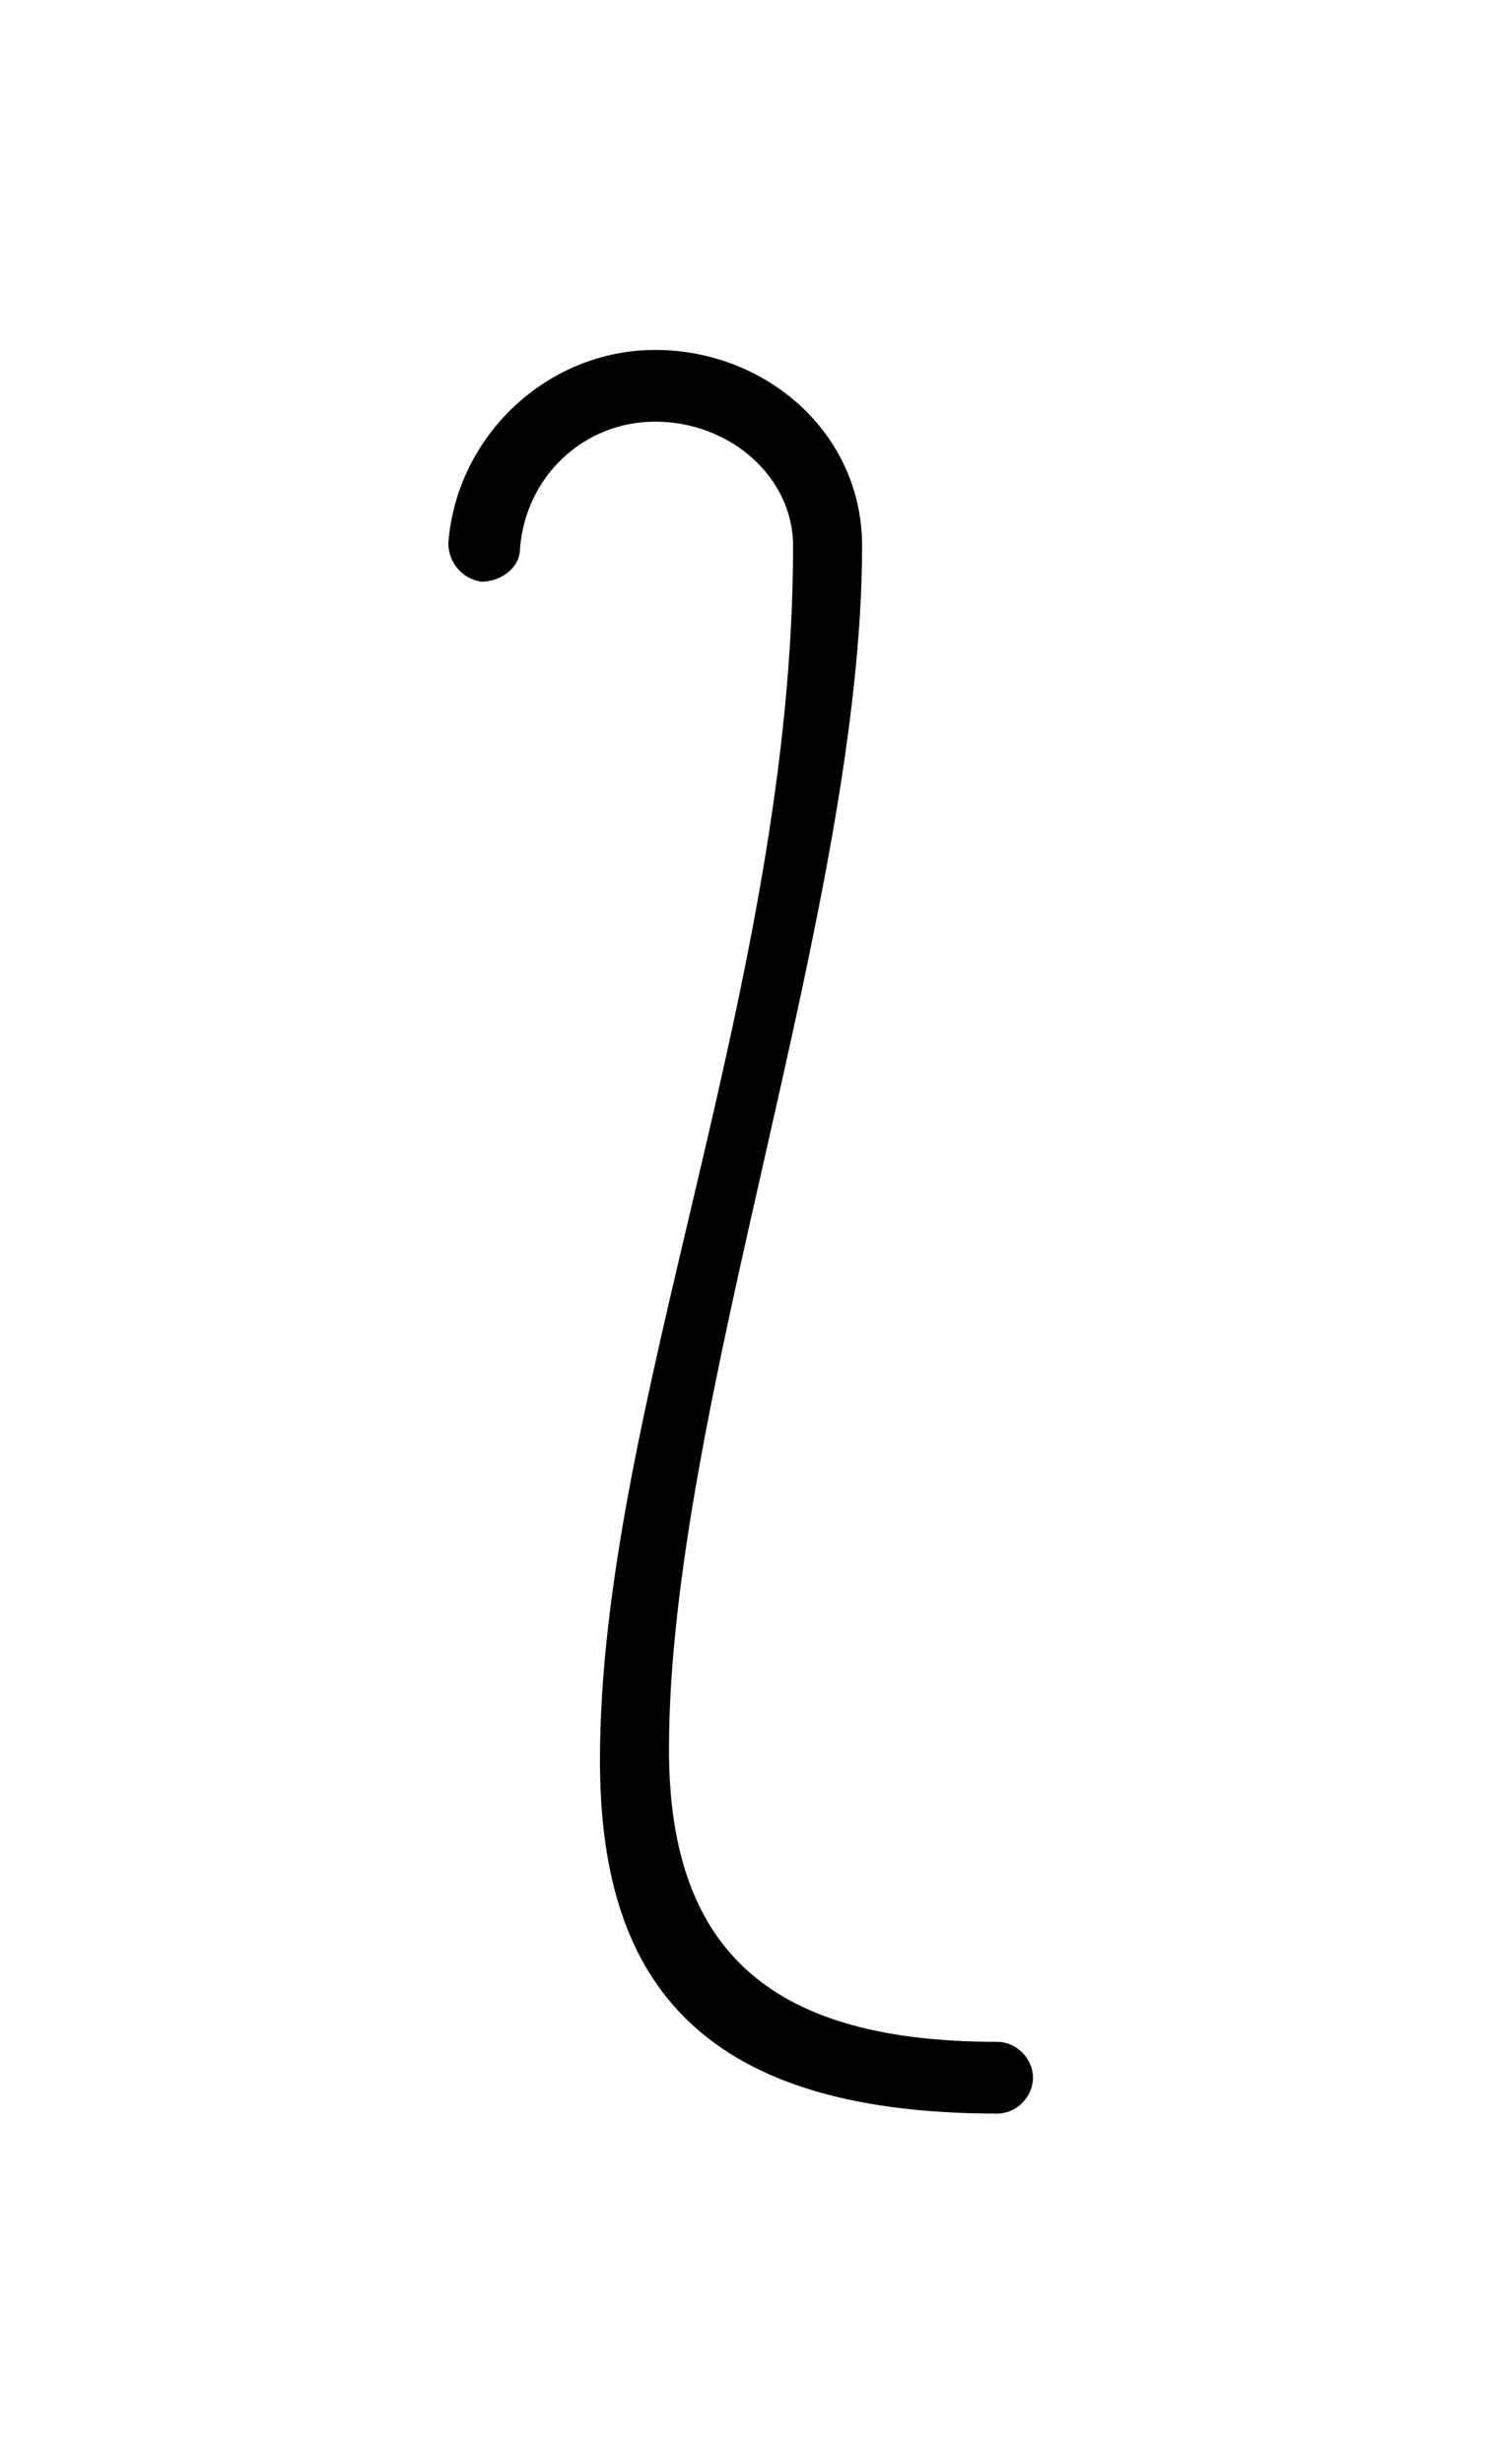 <?xml version="1.0" encoding="UTF-8"?>
<svg xmlns="http://www.w3.org/2000/svg" xmlns:xlink="http://www.w3.org/1999/xlink" width="8.413pt" height="13.948pt" viewBox="0 0 8.413 13.948" version="1.1">
<defs>
<g>
<symbol overflow="visible" id="glyph0-0">
<path style="stroke:none;" d=""/>
</symbol>
<symbol overflow="visible" id="glyph0-1">
<path style="stroke:none;" d="M 0.953 -6.359 C 0.984 -6.766 1.312 -7.078 1.719 -7.078 C 2.141 -7.078 2.5 -6.766 2.5 -6.375 C 2.5 -3.906 1.406 -1.484 1.406 0.5 C 1.406 1.703 1.922 2.5 3.656 2.5 C 3.766 2.5 3.859 2.406 3.859 2.297 C 3.859 2.188 3.766 2.094 3.656 2.094 C 2.406 2.094 1.797 1.609 1.797 0.438 C 1.797 -1.5 2.891 -4.344 2.891 -6.375 C 2.891 -7.016 2.344 -7.484 1.719 -7.484 C 1.109 -7.484 0.594 -7 0.547 -6.391 C 0.547 -6.281 0.625 -6.188 0.734 -6.172 C 0.844 -6.172 0.953 -6.25 0.953 -6.359 Z "/>
</symbol>
</g>
</defs>
<g id="surface1">
<g style="fill:rgb(0%,0%,0%);fill-opacity:1;">
  <use xlink:href="#glyph0-1" x="1.993" y="9.465"/>
</g>
</g>
</svg>
